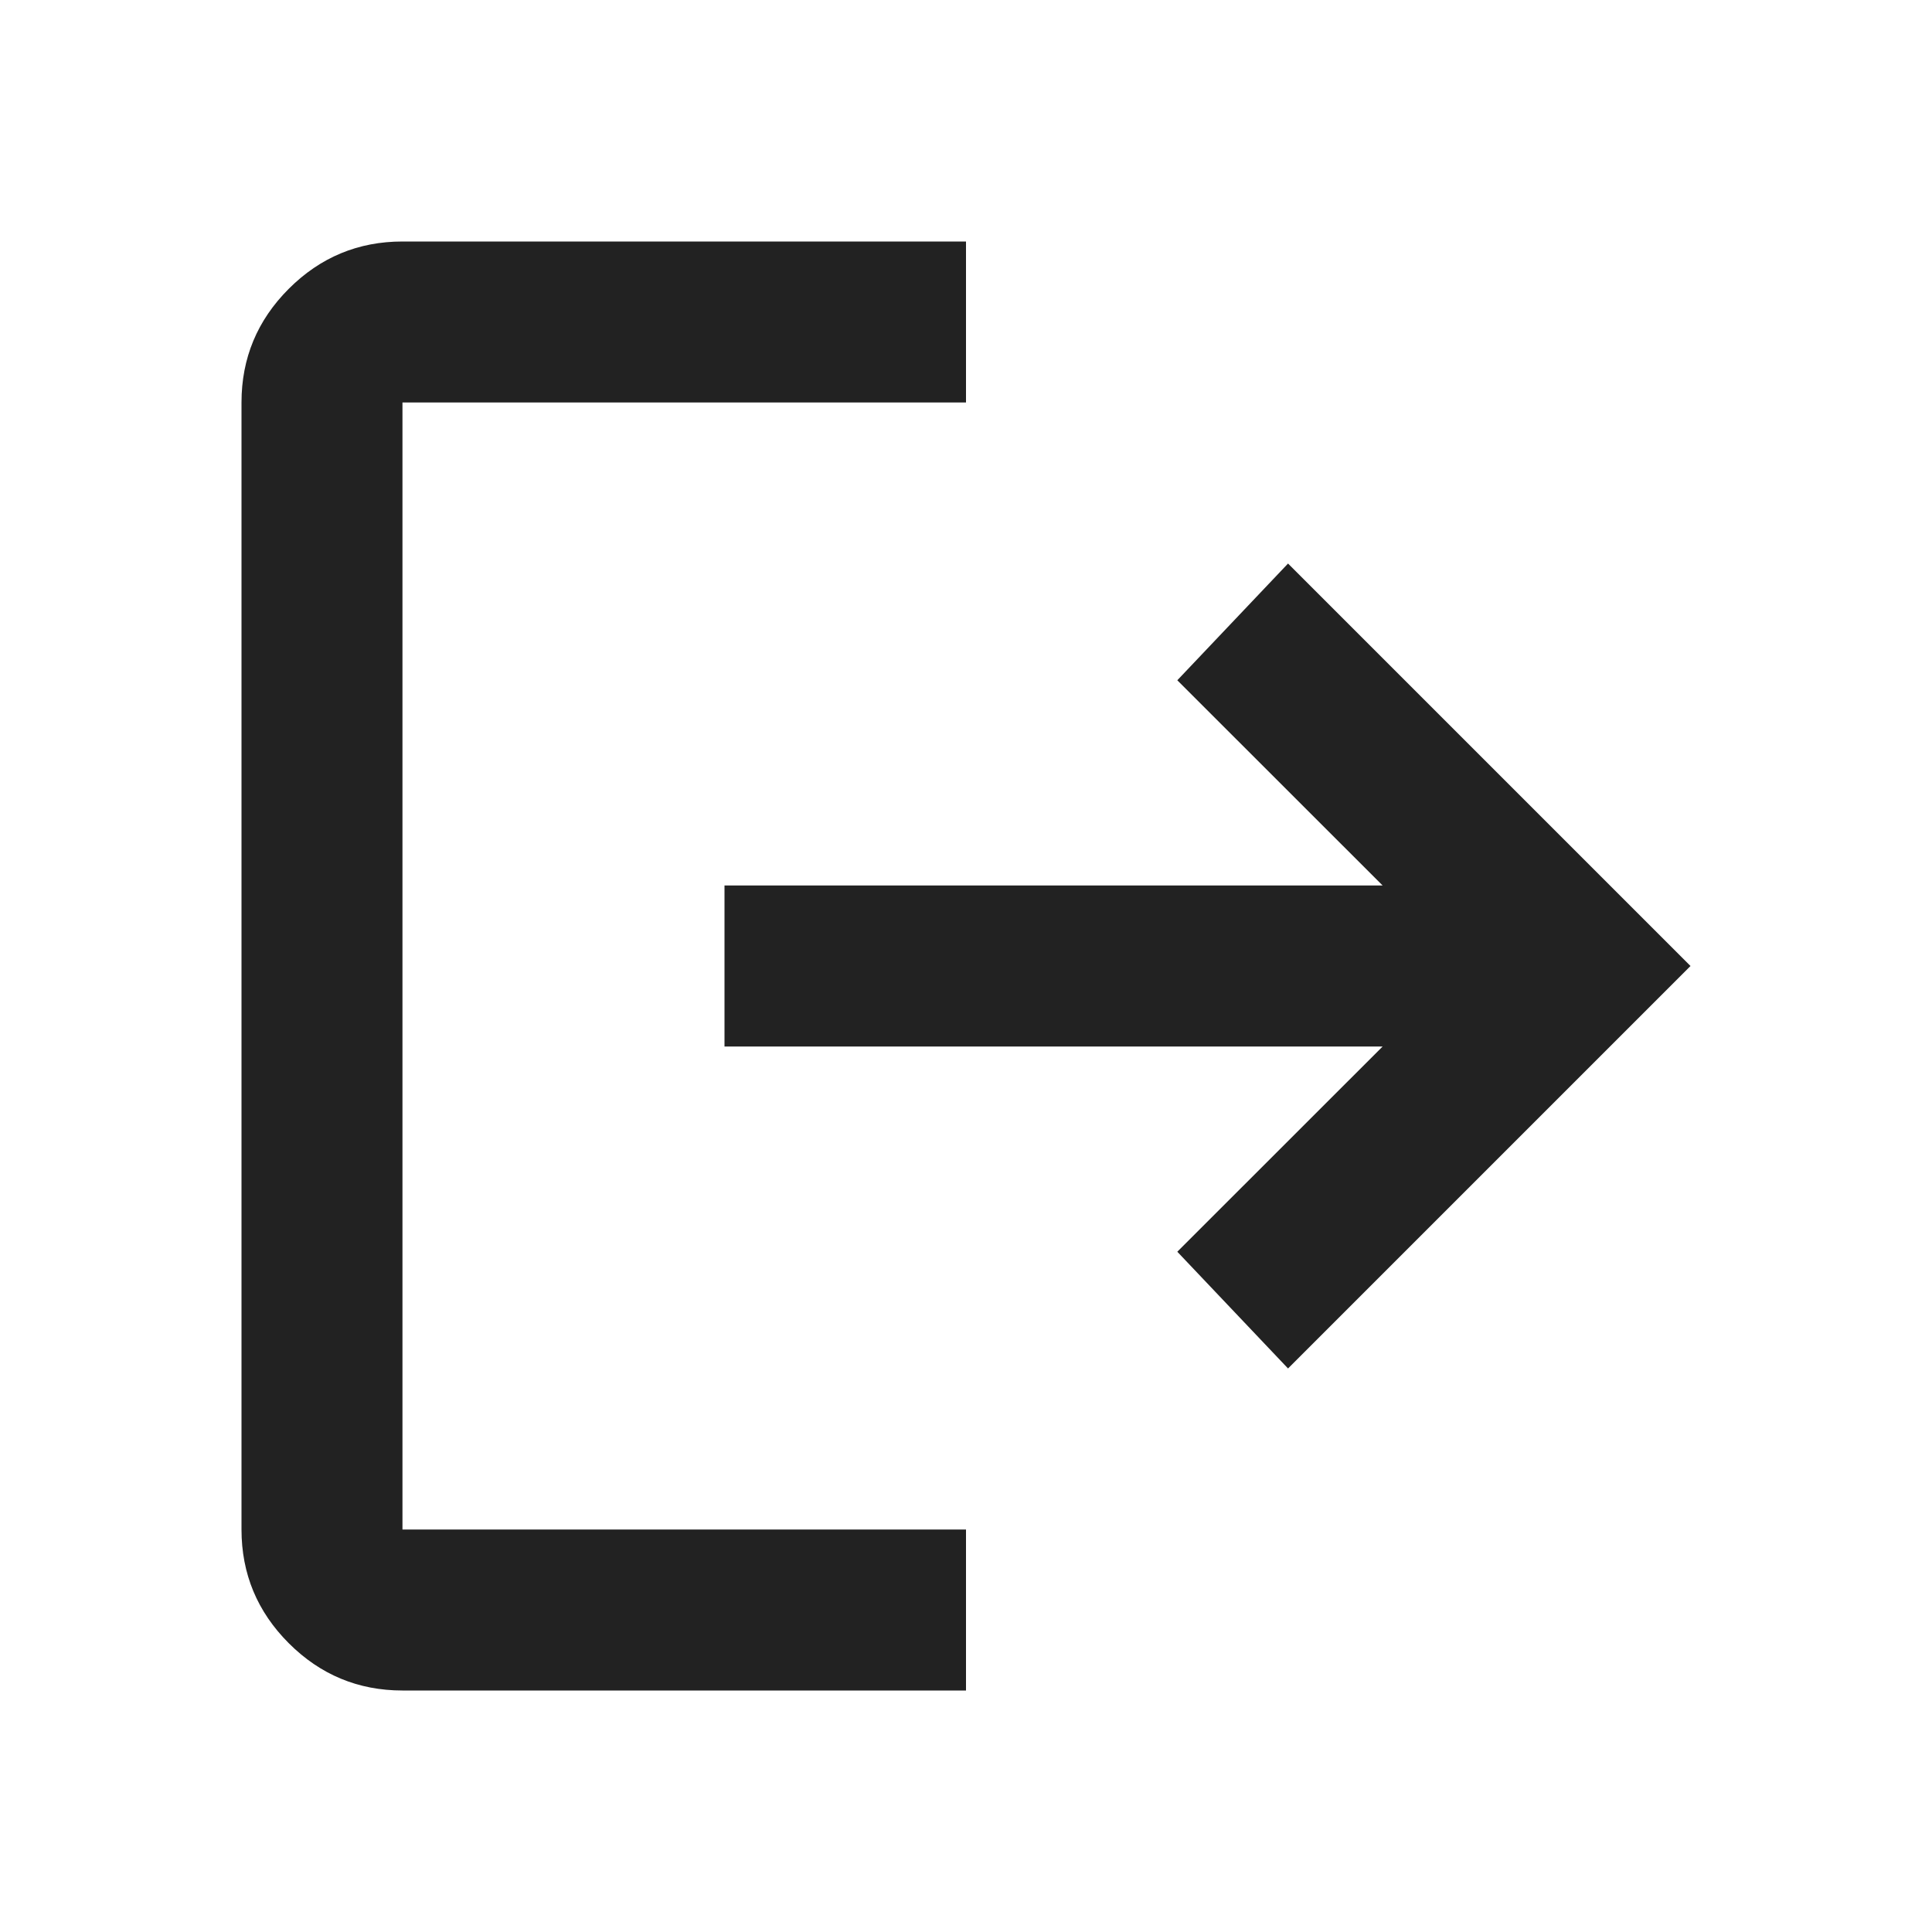 <svg width="19" height="19" viewBox="0 0 19 19" fill="none" xmlns="http://www.w3.org/2000/svg">
<path d="M7.125 8.708H13.597L11.578 6.69L12.667 5.542L16.625 9.5L12.667 13.458L11.578 12.31L13.597 10.292H7.125V8.708ZM9.5 2.375V3.958H3.958V15.042H9.5V16.625H3.958C3.523 16.625 3.15 16.47 2.84 16.16C2.53 15.85 2.375 15.477 2.375 15.042V3.958C2.375 3.523 2.53 3.15 2.84 2.84C3.15 2.53 3.523 2.375 3.958 2.375H9.5Z" fill="#222222"/>
</svg>
